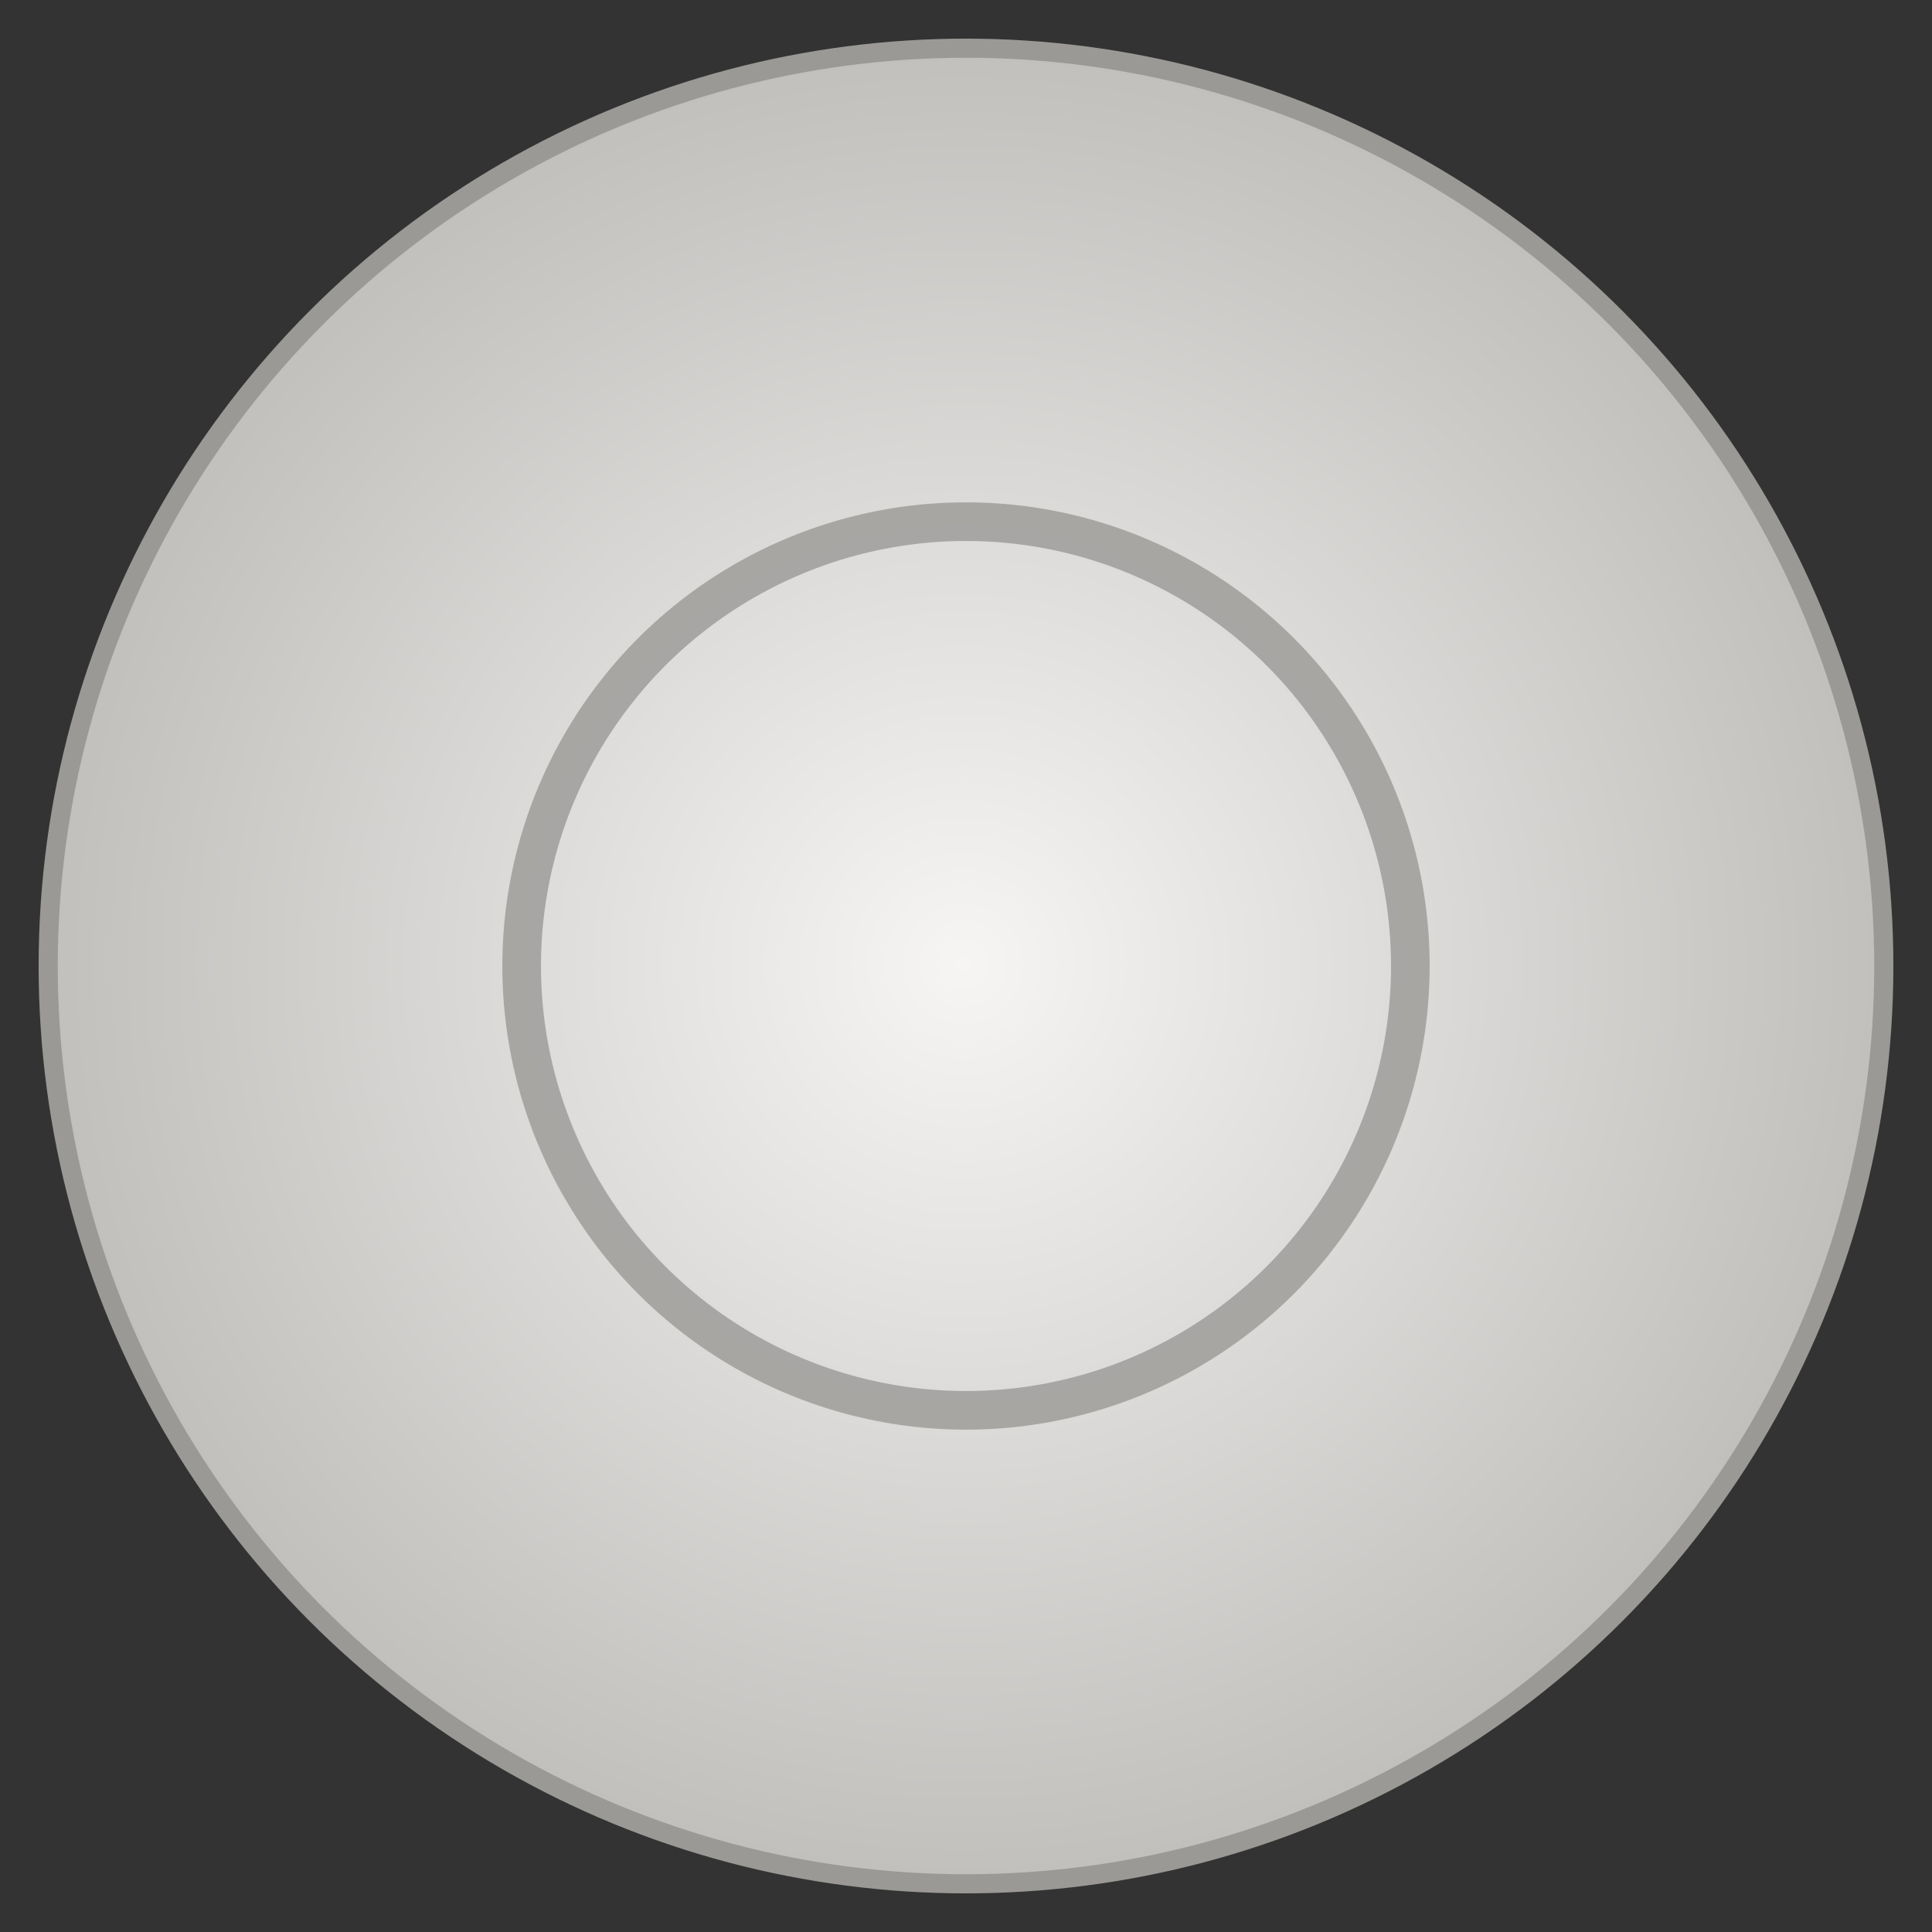 <?xml version="1.0" encoding="UTF-8"?>
<!-- Created with Inkscape (http://www.inkscape.org/) -->
<svg width="100" height="100" version="1.1" viewBox="0 0 26.458 26.458" xmlns="http://www.w3.org/2000/svg">
 <rect x="0" y="0" width="26.458" height="26.458" fill="#333333" stroke="none"/>
 <defs>
  <radialGradient id="radialGradient3114" cx="113.6" cy="87.614" r="20.108" gradientTransform="matrix(.633 0 0 .633 -58.72 -42.26)" gradientUnits="userSpaceOnUse">
   <stop stop-color="#f6f5f4" offset="0"/>
   <stop stop-color="#c0bfbc" offset="1"/>
  </radialGradient>
 </defs>
 <circle cx="13.229" cy="13.229" r="12.569" fill="url(#radialGradient3114)" stroke="#9a9996" stroke-linecap="round" stroke-linejoin="bevel" stroke-width=".262" style="mix-blend-mode:normal;paint-order:normal"/>
 <circle cx="13.229" cy="13.229" r="6.085" fill="none" stroke="#9a9996" stroke-linecap="round" stroke-linejoin="bevel" stroke-opacity=".8" stroke-width=".529" style="mix-blend-mode:normal;paint-order:normal"/>
</svg>

